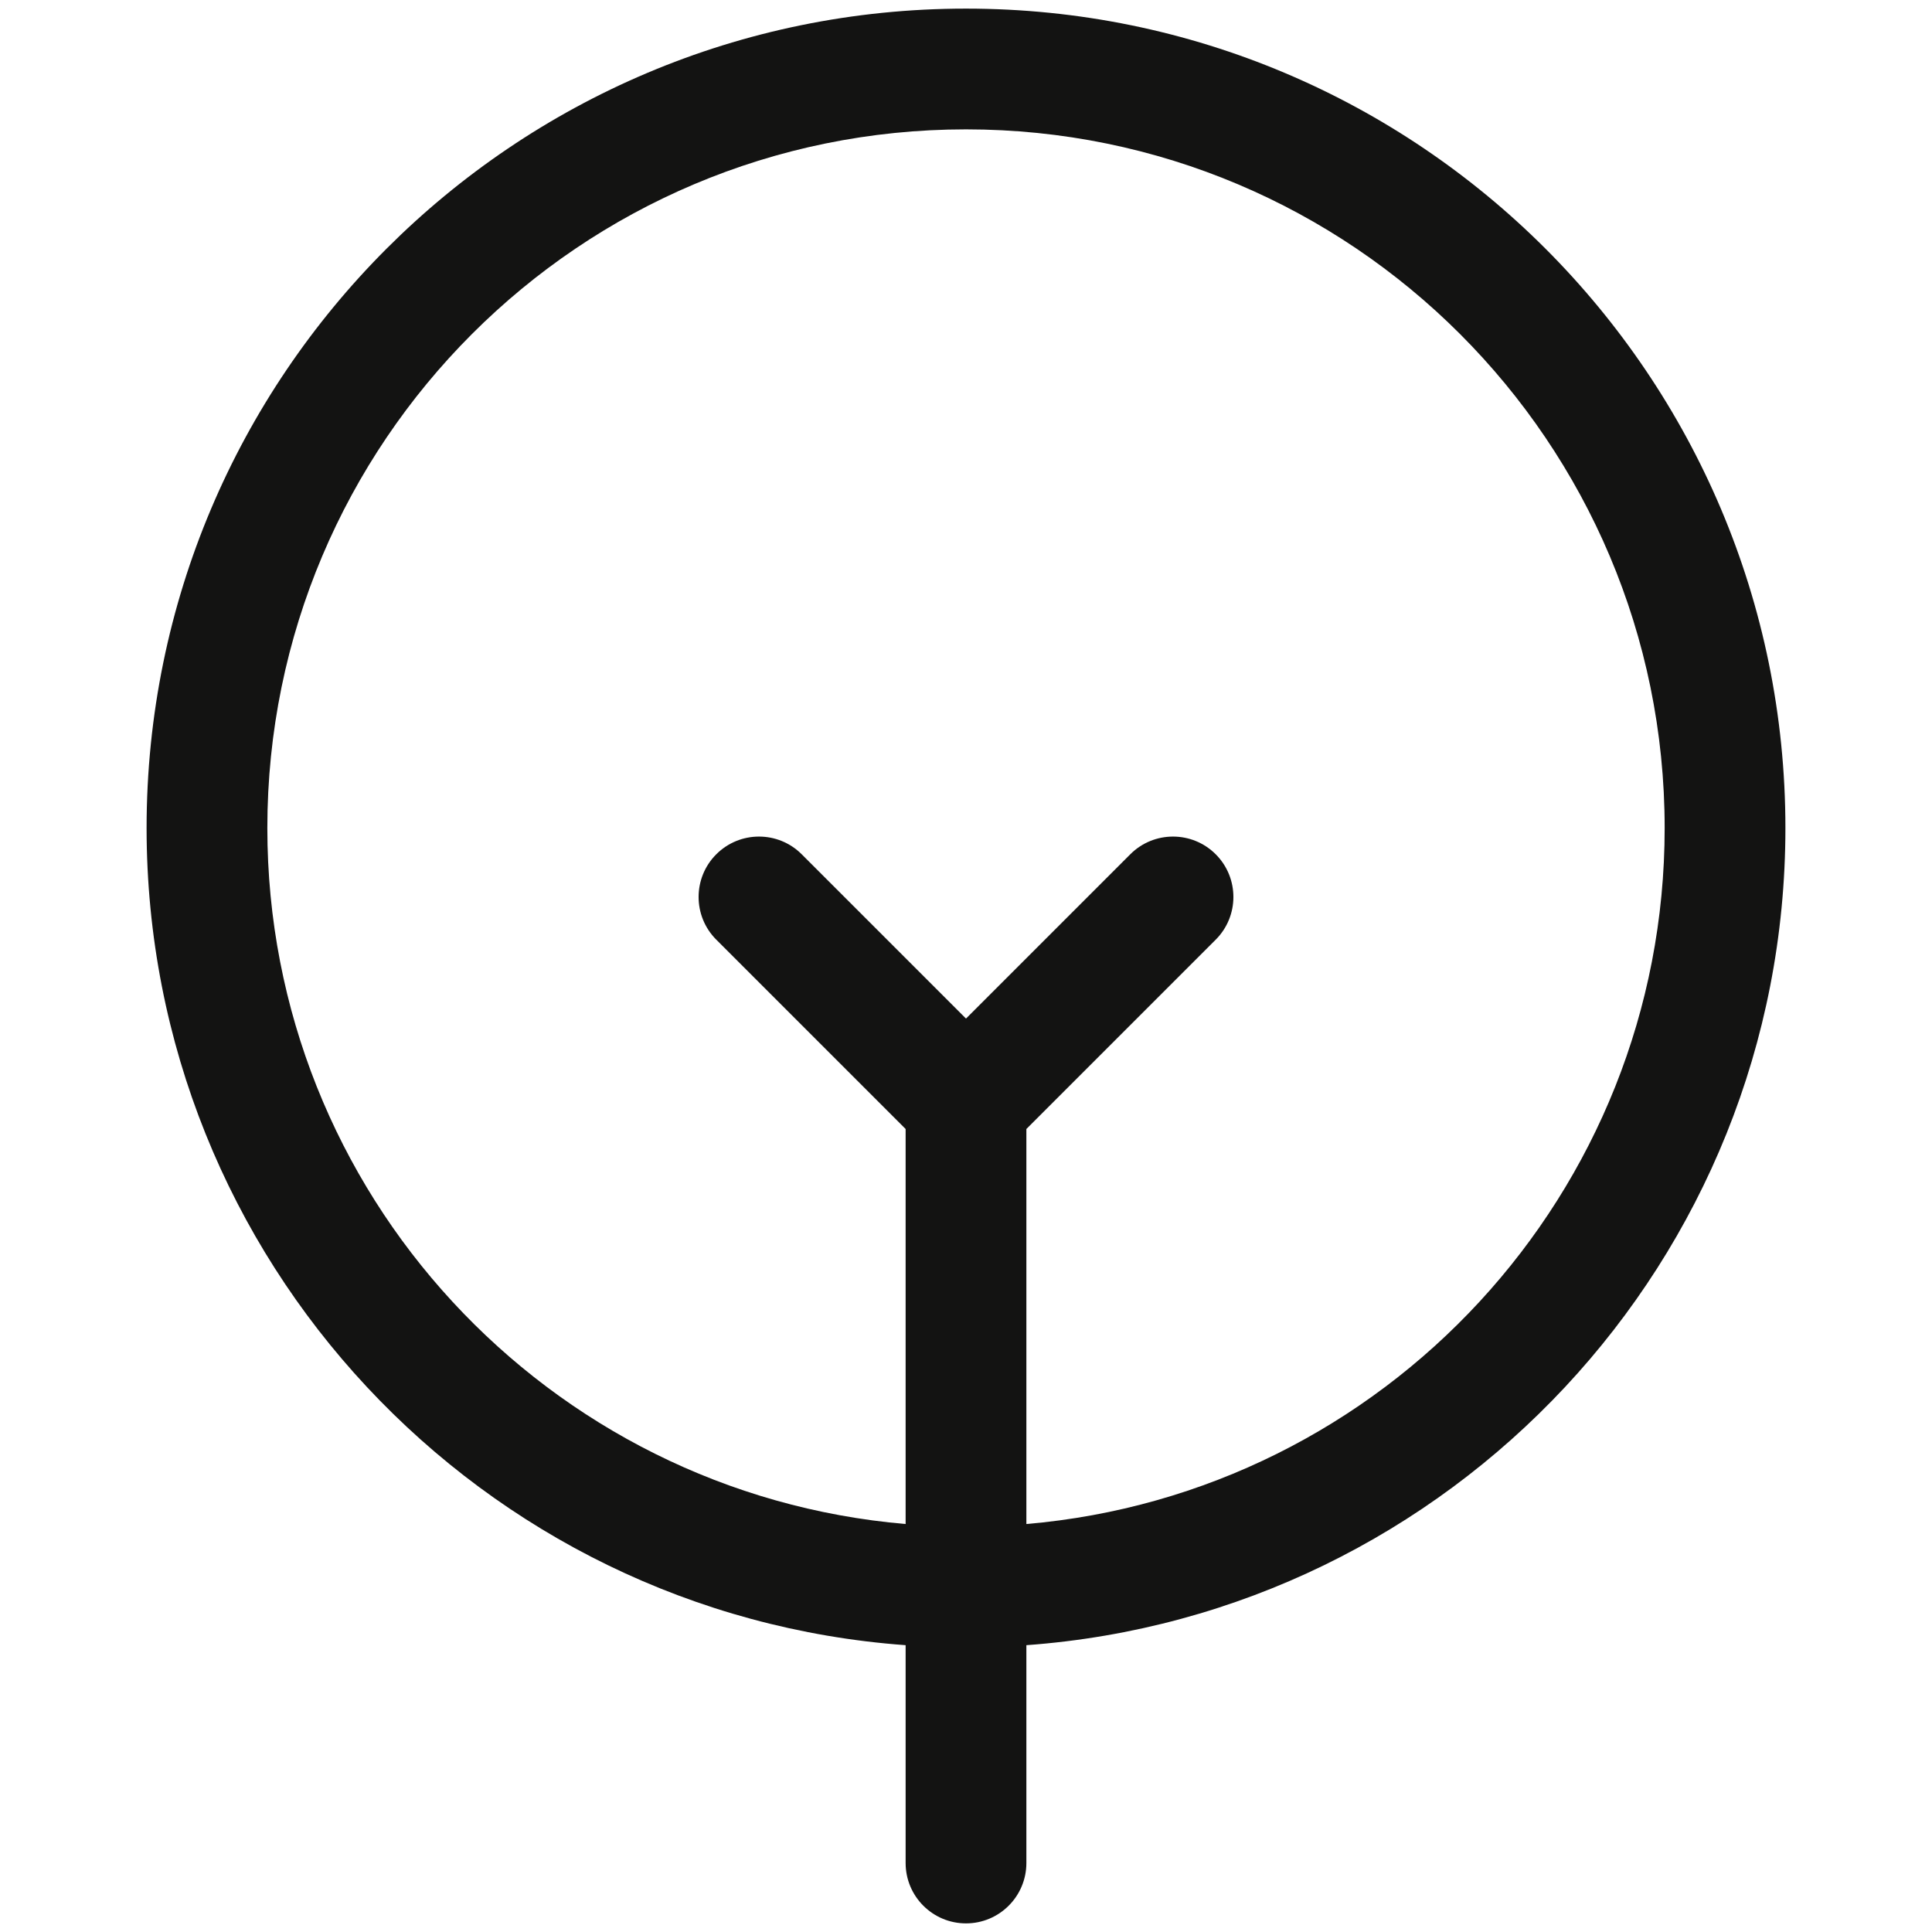 <svg width="24" height="24" viewBox="0 0 24 24" fill="none" xmlns="http://www.w3.org/2000/svg">
<path fill-rule="evenodd" clip-rule="evenodd" d="M12 1.607C7.207 1.607 3.321 5.493 3.321 10.286C3.321 14.826 6.808 18.552 11.25 18.932V14.025L8.898 11.673C8.605 11.38 8.605 10.905 8.898 10.612C9.191 10.319 9.666 10.319 9.959 10.612L12 12.653L14.041 10.612C14.334 10.319 14.809 10.319 15.102 10.612C15.395 10.905 15.395 11.38 15.102 11.673L12.75 14.025V18.932C17.192 18.552 20.679 14.826 20.679 10.286C20.679 5.493 16.793 1.607 12 1.607ZM12.75 20.437C18.021 20.053 22.179 15.655 22.179 10.286C22.179 4.664 17.622 0.107 12 0.107C6.379 0.107 1.821 4.664 1.821 10.286C1.821 15.655 5.979 20.053 11.25 20.437V23.143C11.25 23.557 11.586 23.893 12 23.893C12.414 23.893 12.75 23.557 12.75 23.143V20.437Z" fill="#131312"/>
</svg>

